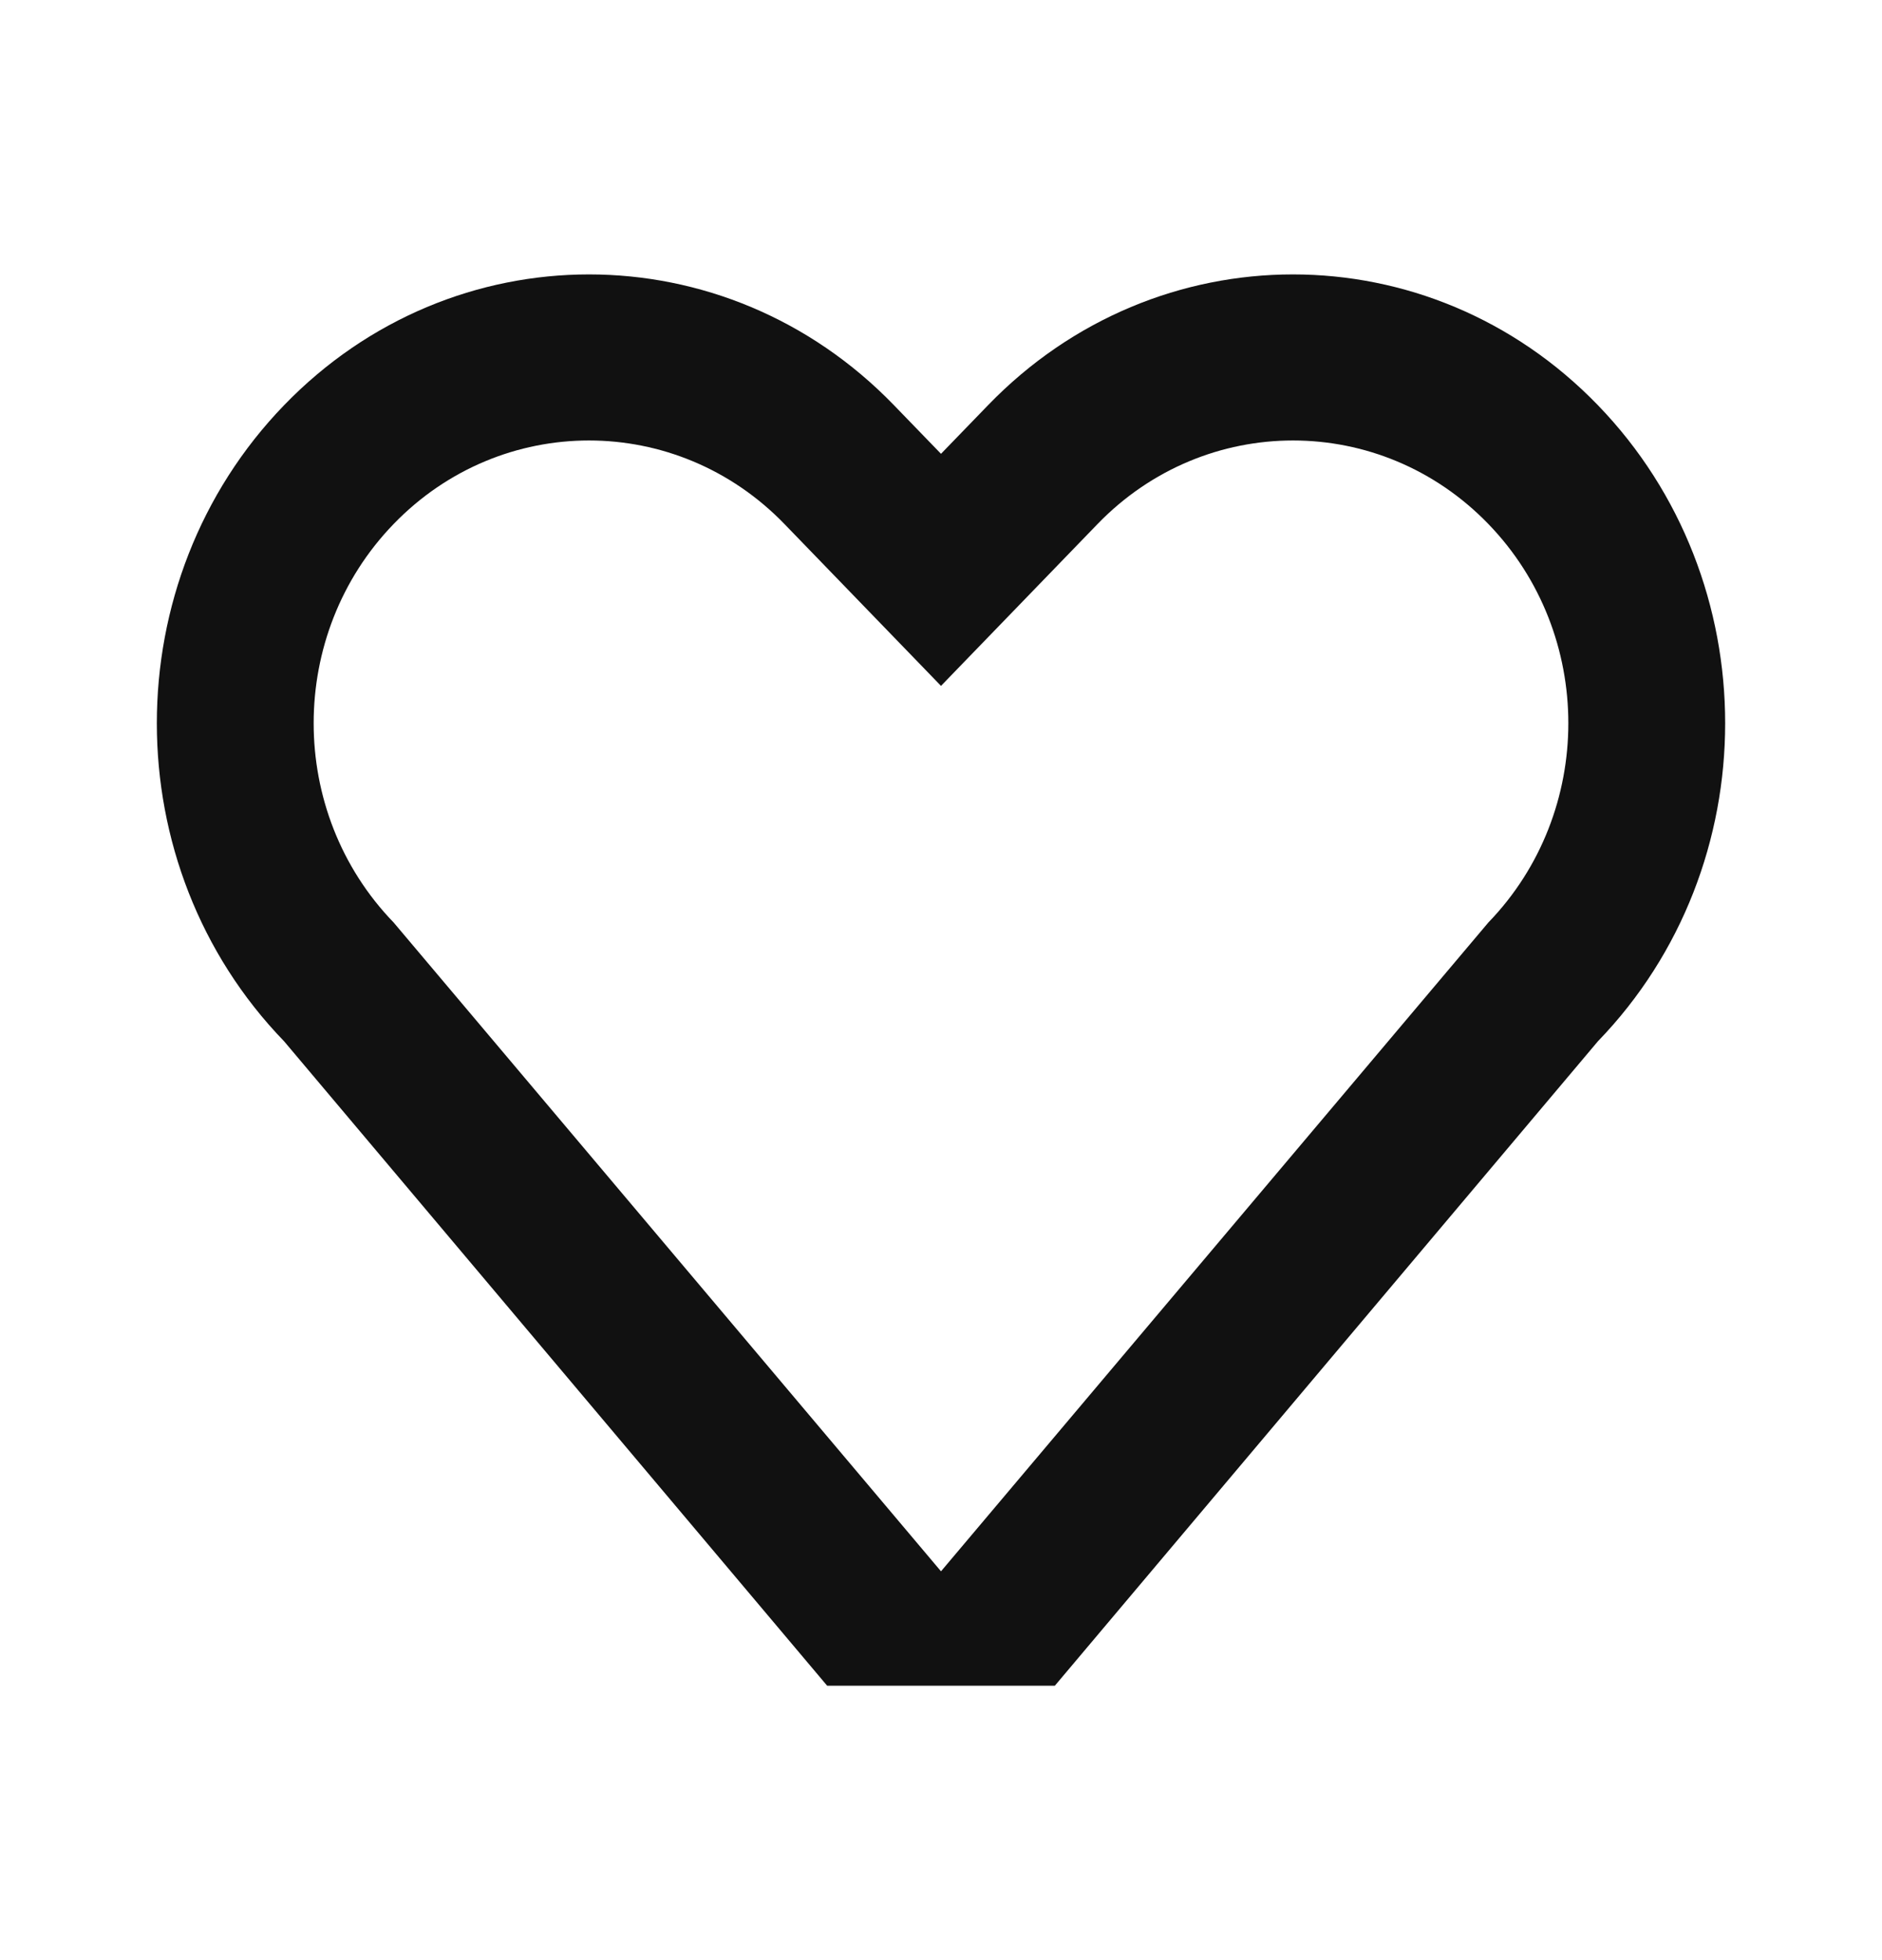 <svg width="24" height="25" viewBox="0 0 24 25" fill="none" xmlns="http://www.w3.org/2000/svg">
<path fill-rule="evenodd" clip-rule="evenodd" d="M10.003 6.683C8.629 5.263 6.393 5.263 5.02 6.683C3.66 8.089 3.66 10.359 5.02 11.766L12 20.041L18.98 11.766C20.34 10.359 20.34 8.089 18.98 6.683C17.607 5.263 15.371 5.263 13.997 6.683L12 8.748L10.003 6.683ZM3.623 5.168C5.773 2.944 9.25 2.944 11.4 5.168L12 5.788L12.6 5.168C14.75 2.944 18.227 2.944 20.377 5.168C22.541 7.405 22.541 11.043 20.377 13.281L13.452 21.5H10.548L3.623 13.281C1.459 11.044 1.459 7.405 3.623 5.168Z" fill="#111111"/>
</svg>
